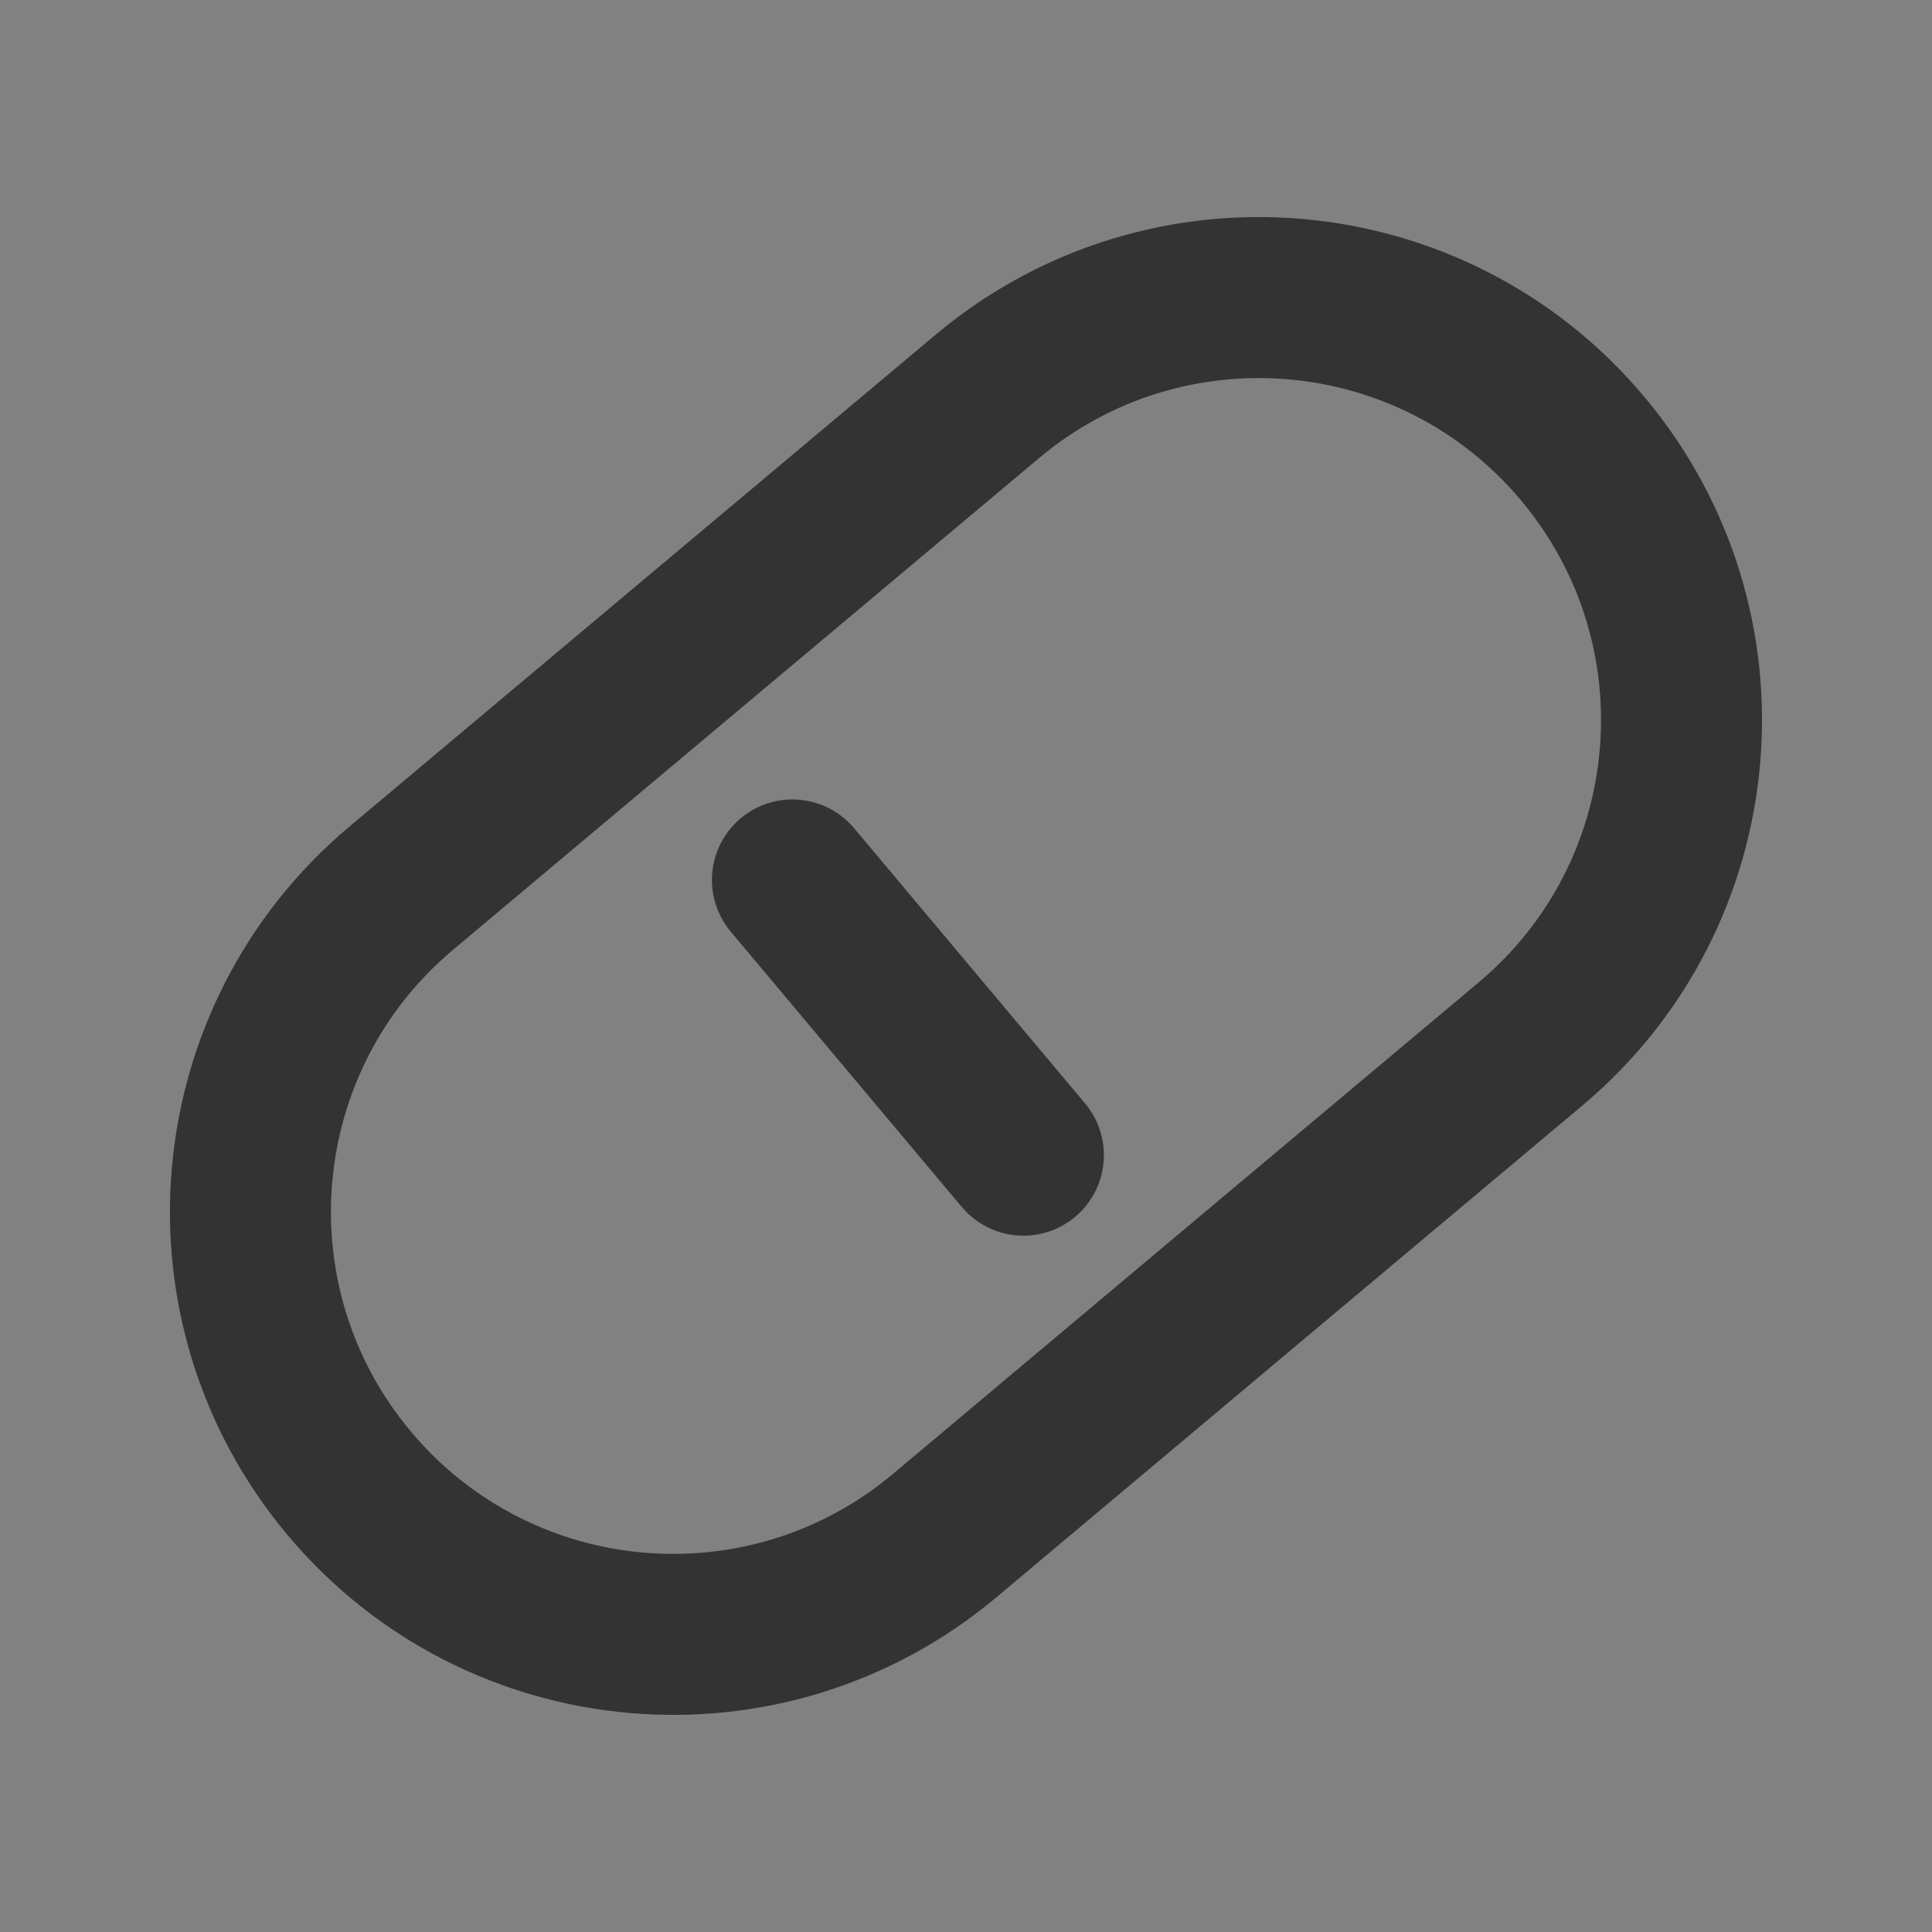 <svg width="24" height="24" viewBox="0 0 24 24" fill="none" xmlns="http://www.w3.org/2000/svg">
<rect x="0" y="0" width="24" height="24" fill="#808080" stroke="none"/>
<g clip-path="url(#clip0_2_19840)">
<path d="M24 0H0V24H24V0Z" fill="white" fill-opacity="0.01"/>
<path fill-rule="evenodd" clip-rule="evenodd" d="M4.987 11.031L8.625 7.978L12.264 4.925C14.485 3.061 17.797 3.351 19.66 5.572C21.524 7.793 21.234 11.104 19.013 12.968L15.374 16.021L11.736 19.075C9.515 20.938 6.203 20.649 4.339 18.427C2.476 16.206 2.765 12.895 4.987 11.031Z" stroke="#333333" stroke-width="2"/>
<path d="M9.844 10.931L12.713 14.35" stroke="#333333" stroke-width="2" stroke-linecap="round" stroke-linejoin="round"/>
</g>
<defs>
<clipPath id="clip0_2_19840">
<rect width="24" height="24" fill="white"/>
</clipPath>
</defs>
</svg>
